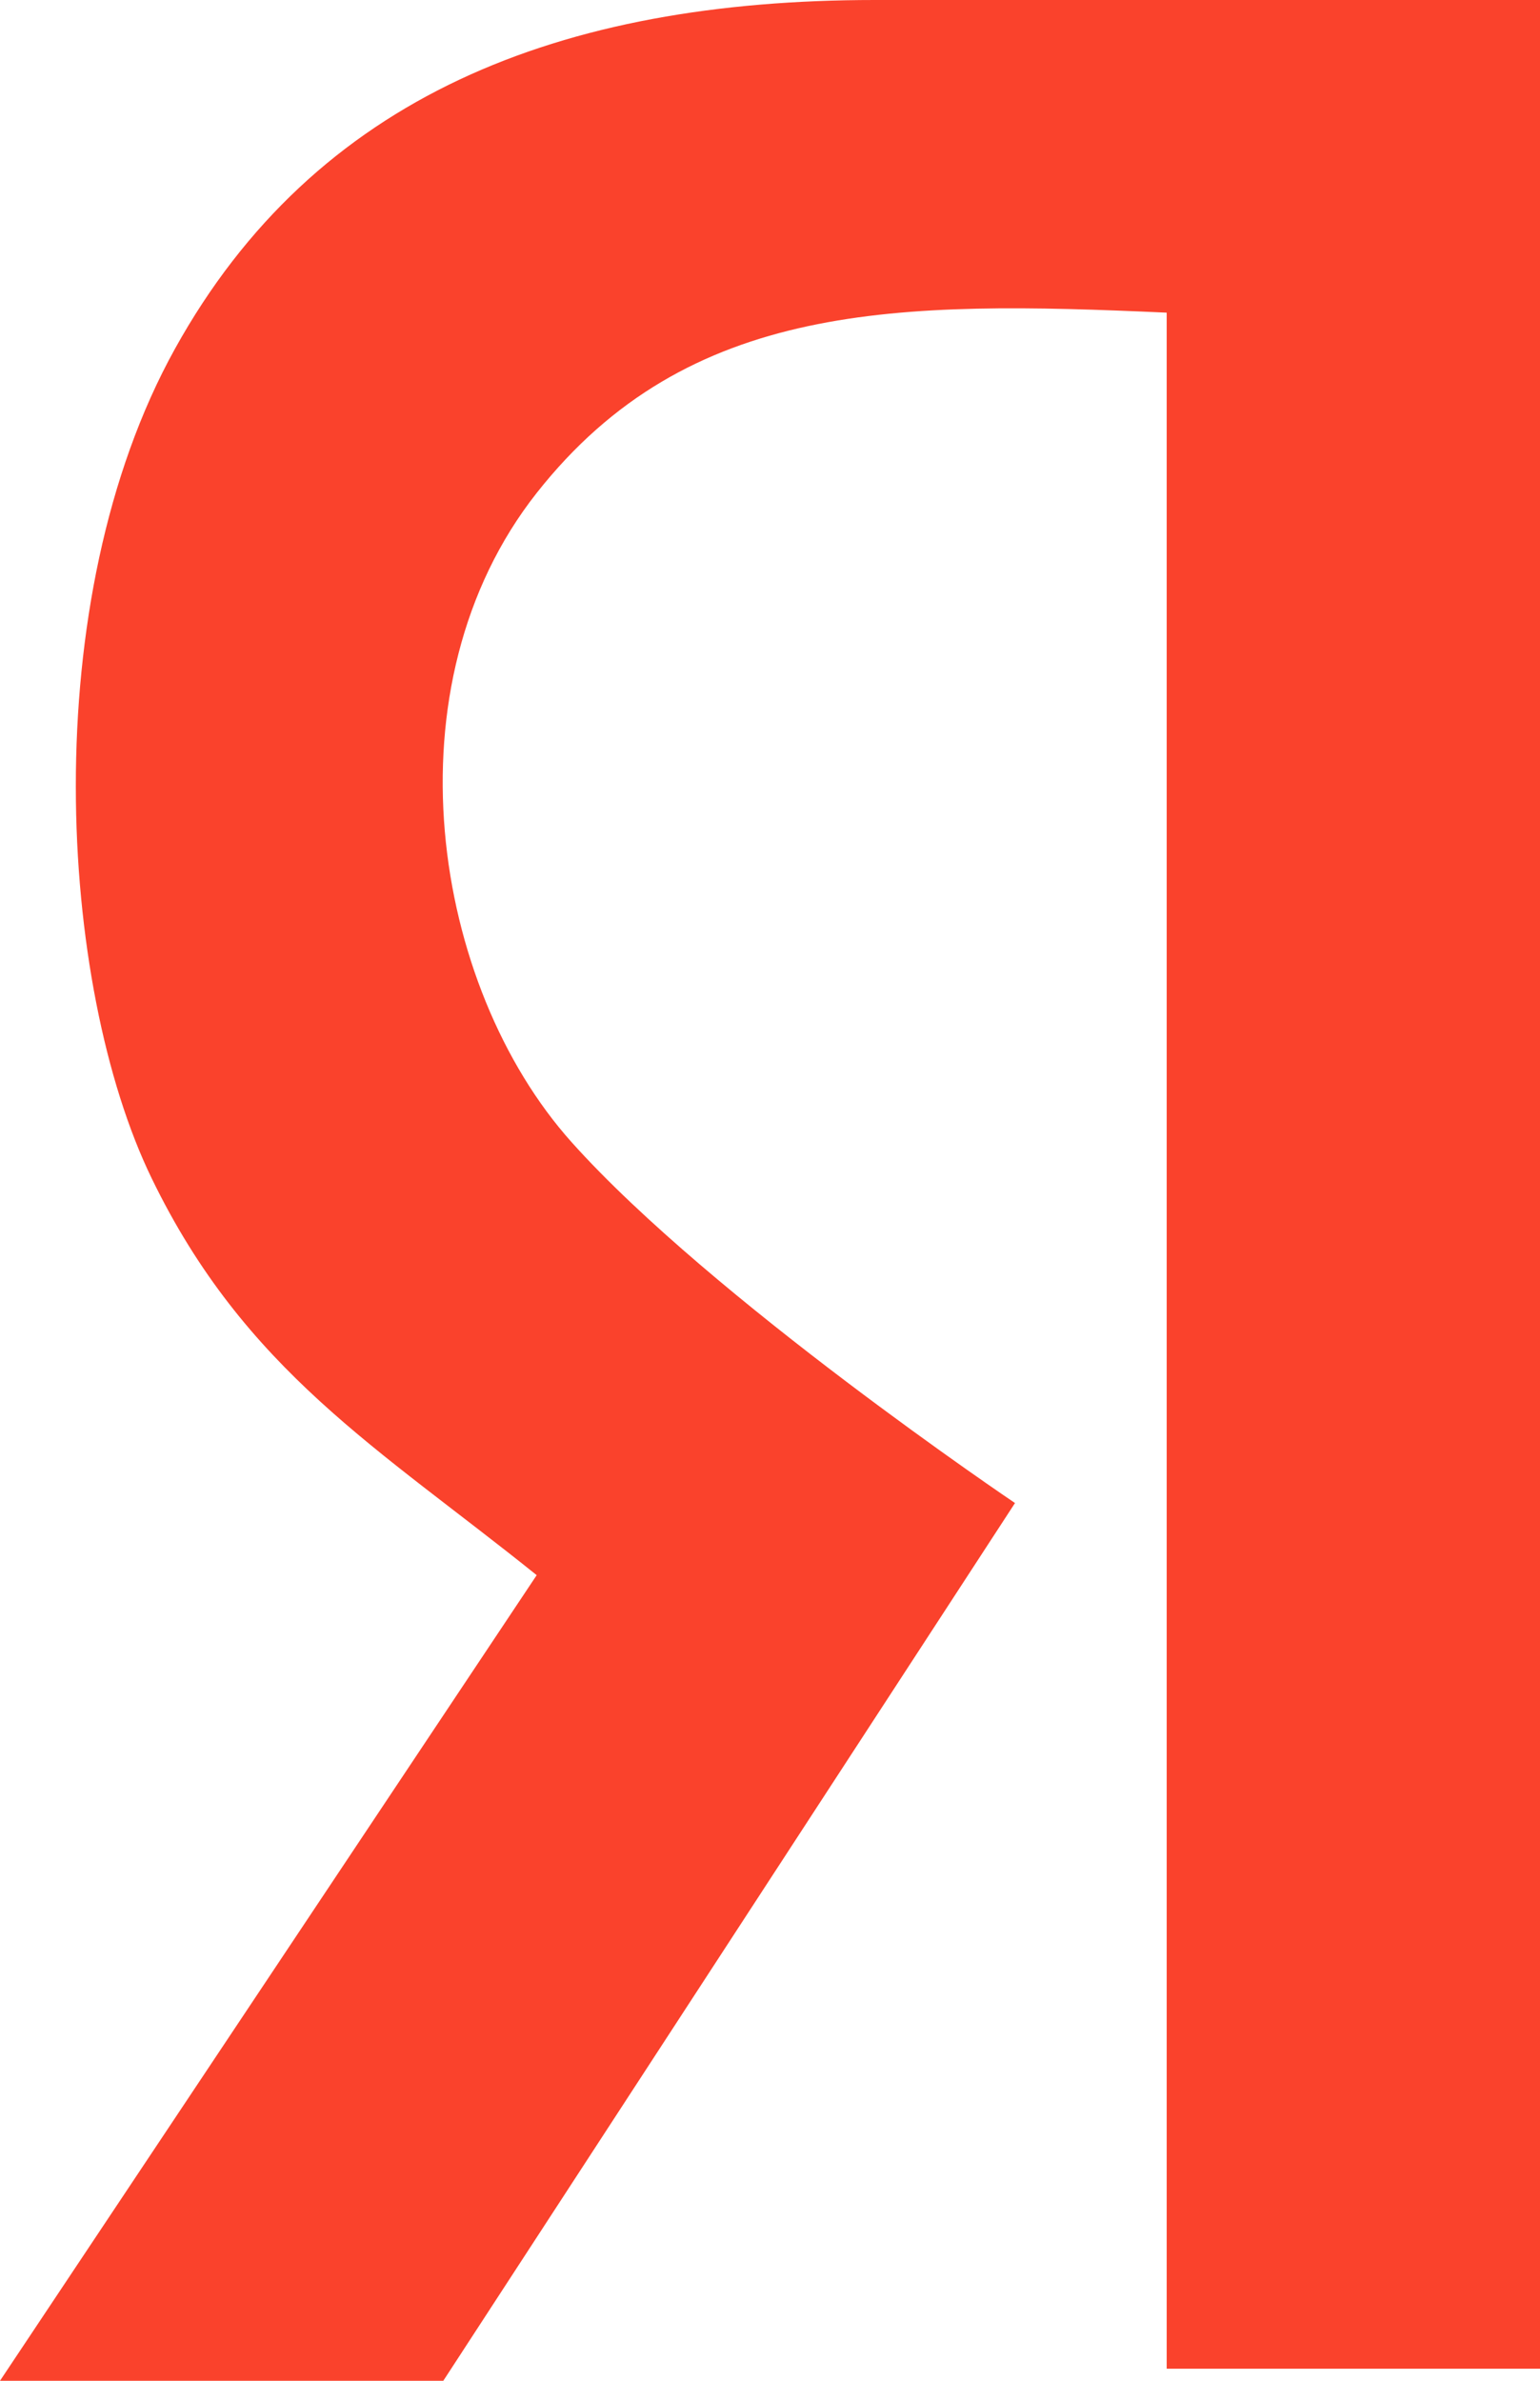 <svg width="22" height="34" viewBox="0 0 22 34" fill="none" xmlns="http://www.w3.org/2000/svg">
<path d="M22 0V33.828H16.667V4.465C12.833 4.293 9.833 4.293 7.667 7.04C5.5 9.788 6.167 14.081 8.167 16.313C10.167 18.546 14.5 21.465 14.5 21.465L6.333 34H0L7.667 22.495C5.411 20.682 3.5 19.576 2.167 16.828C0.833 14.081 0.5 8.586 2.5 4.98C4.5 1.374 8 0 12.5 0H22Z" fill="#FA422C"/>
</svg>
